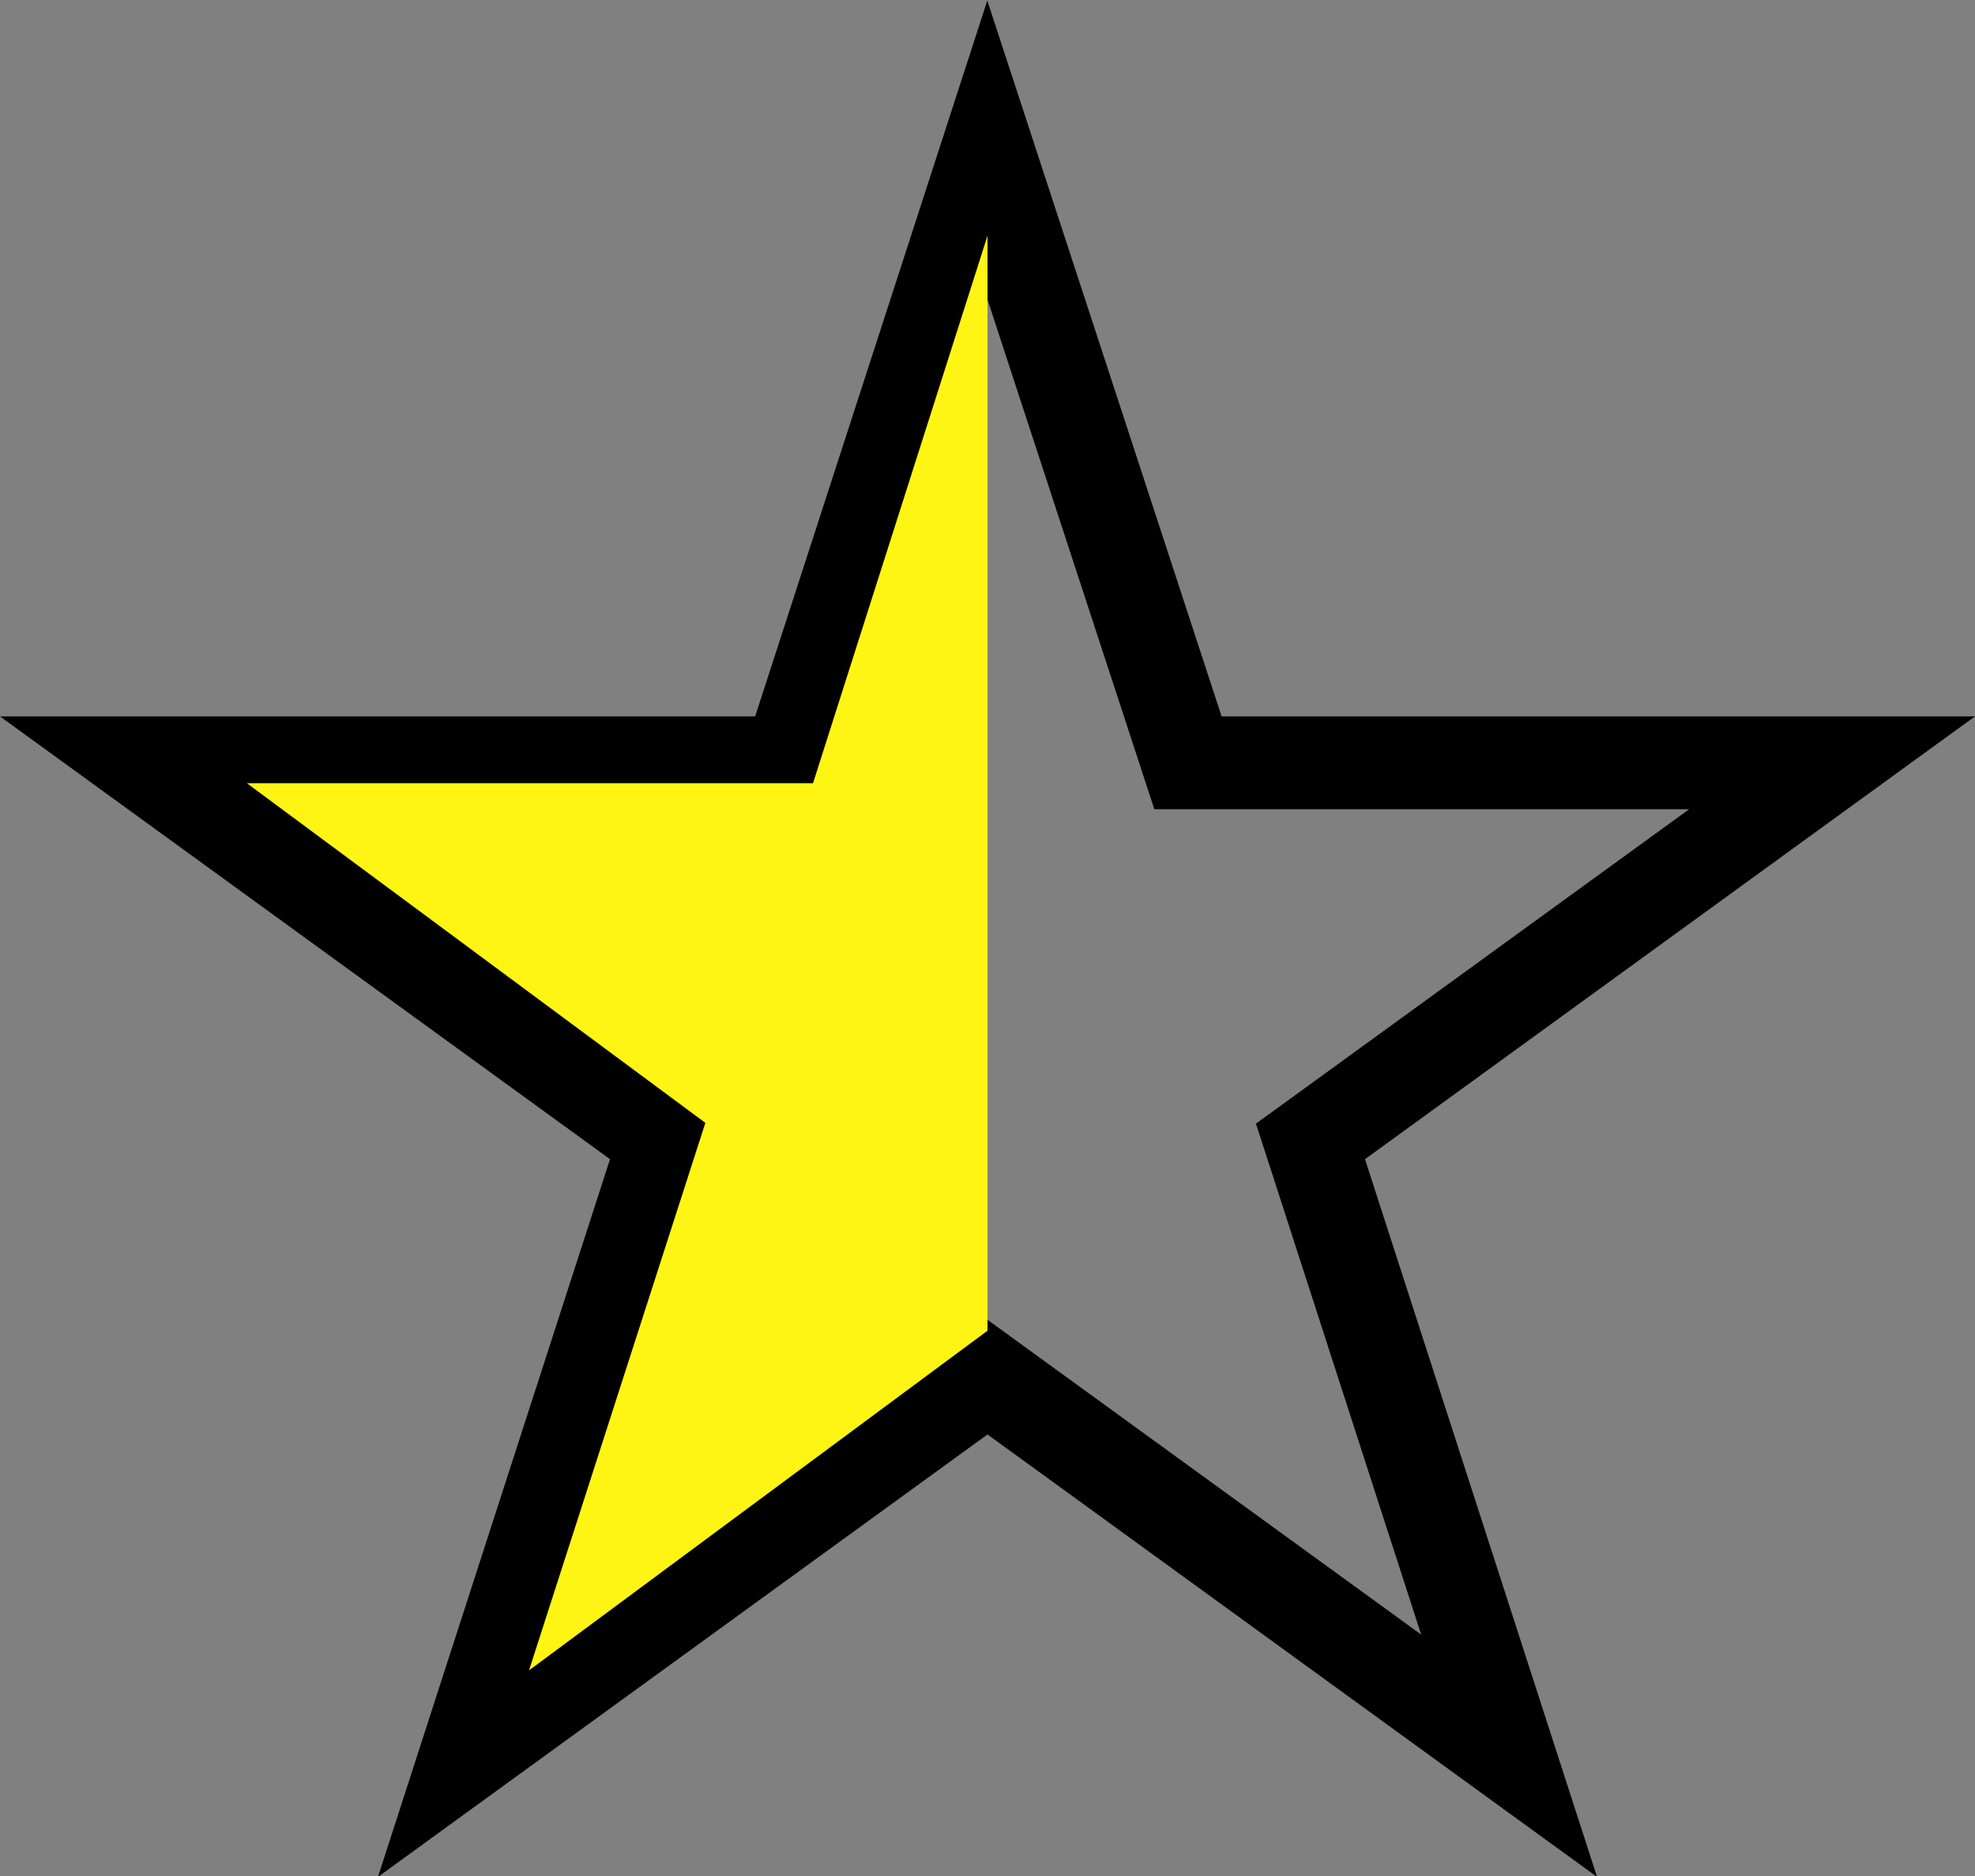 <?xml version="1.0" encoding="UTF-8"?><svg id="Layer_1" xmlns="http://www.w3.org/2000/svg" viewBox="0 0 10.64 10.11"><rect x="0" y="0" width="10.64" height="10.11" fill="#808080" stroke="none"/><defs><style>.cls-1{fill:#fff514;}.cls-2{fill:none;stroke:#000;stroke-miterlimit:10;stroke-width:.5px;}</style></defs><polygon class="cls-2" points="5.32 .81 6.4 4.11 9.87 4.11 7.06 6.15 8.13 9.46 5.32 7.42 2.51 9.46 3.58 6.15 .77 4.11 4.25 4.11 5.32 .81"/><polygon class="cls-1" points="1.33 4.22 4.38 4.22 5.32 1.27 5.32 7.17 2.85 9 3.8 6.05 1.33 4.22"/></svg>